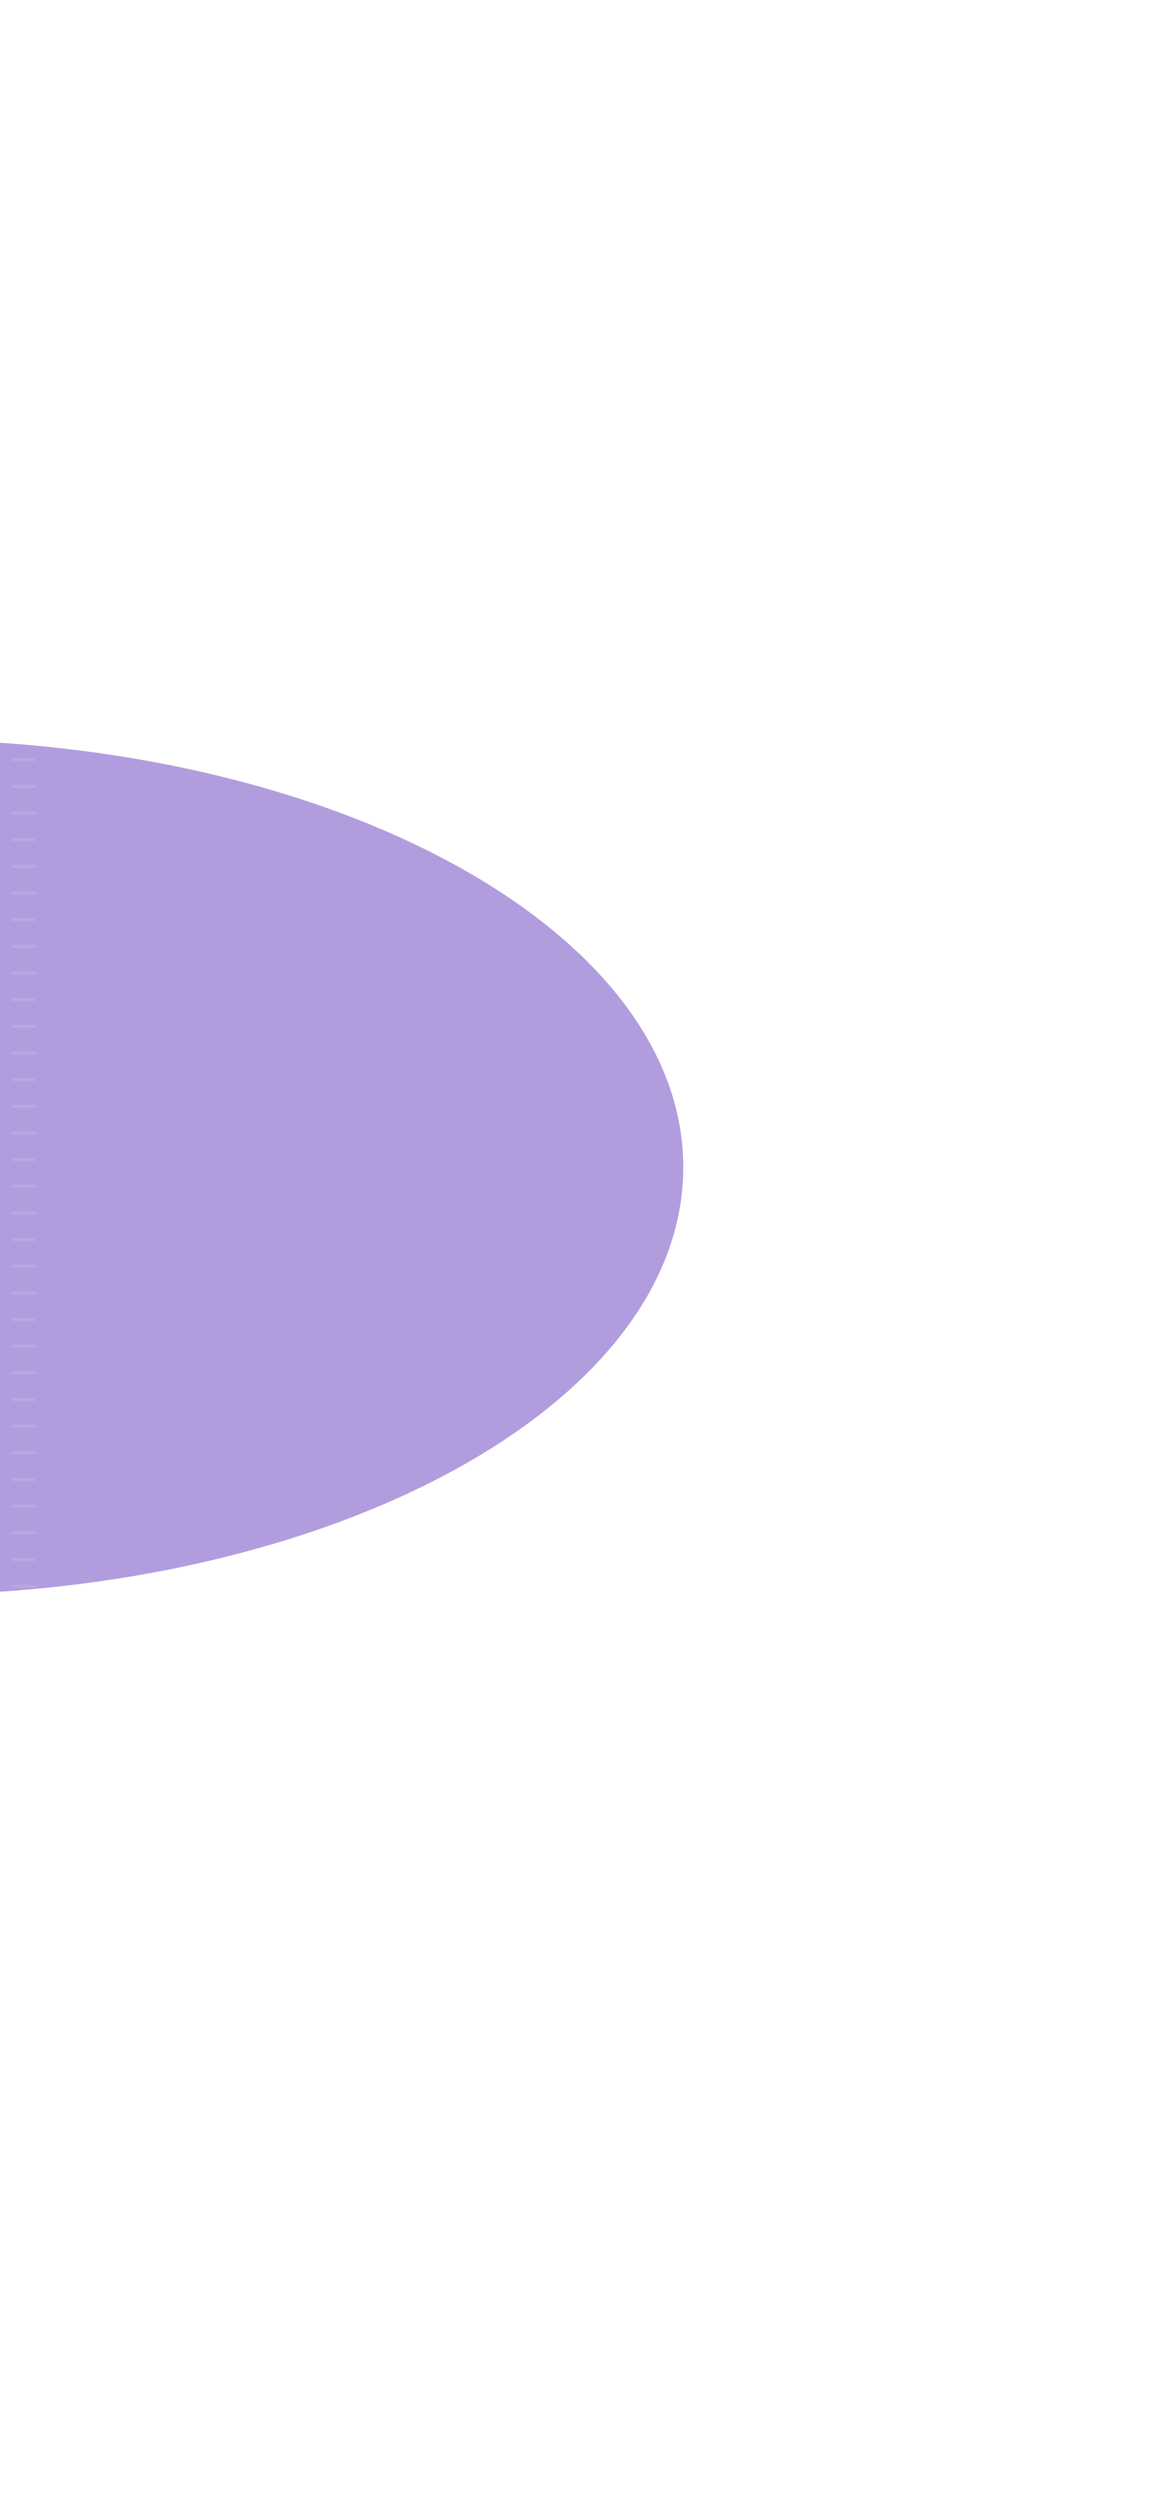 <svg width="390" height="844" viewBox="0 0 390 844" fill="none" xmlns="http://www.w3.org/2000/svg">
<g opacity="0.5" filter="url(#filter0_f_206_202)">
<path d="M-296 394.043C-296 433.919 -266.524 470.023 -218.864 496.152C-171.204 522.285 -105.369 538.448 -32.643 538.448C40.083 538.448 105.918 522.285 153.578 496.152C201.238 470.018 230.715 433.919 230.715 394.043C230.715 354.168 201.238 318.064 153.578 291.935C105.918 265.801 40.083 249.639 -32.643 249.639C-105.369 249.639 -171.204 265.801 -218.864 291.935C-266.524 318.068 -296 354.168 -296 394.043Z" fill="#633BBC"/>
</g>
<rect width="8" height="1" transform="matrix(-1 0 0 1 12 4)" fill="white" fill-opacity="0.1"/>
<rect width="8" height="1" transform="matrix(-1 0 0 1 12 13)" fill="white" fill-opacity="0.1"/>
<rect width="8" height="1" transform="matrix(-1 0 0 1 12 22)" fill="white" fill-opacity="0.1"/>
<rect width="8" height="1" transform="matrix(-1 0 0 1 12 31)" fill="white" fill-opacity="0.1"/>
<rect width="8" height="1" transform="matrix(-1 0 0 1 12 40)" fill="white" fill-opacity="0.1"/>
<rect width="8" height="1" transform="matrix(-1 0 0 1 12 49)" fill="white" fill-opacity="0.1"/>
<rect width="8" height="1" transform="matrix(-1 0 0 1 12 58)" fill="white" fill-opacity="0.1"/>
<rect width="8" height="1" transform="matrix(-1 0 0 1 12 67)" fill="white" fill-opacity="0.1"/>
<rect width="8" height="1" transform="matrix(-1 0 0 1 12 76)" fill="white" fill-opacity="0.1"/>
<rect width="8" height="1" transform="matrix(-1 0 0 1 12 85)" fill="white" fill-opacity="0.1"/>
<rect width="8" height="1" transform="matrix(-1 0 0 1 12 94)" fill="white" fill-opacity="0.1"/>
<rect width="8" height="1" transform="matrix(-1 0 0 1 12 103)" fill="white" fill-opacity="0.1"/>
<rect width="8" height="1" transform="matrix(-1 0 0 1 12 112)" fill="white" fill-opacity="0.1"/>
<rect width="8" height="1" transform="matrix(-1 0 0 1 12 121)" fill="white" fill-opacity="0.1"/>
<rect width="8" height="1" transform="matrix(-1 0 0 1 12 130)" fill="white" fill-opacity="0.1"/>
<rect width="8" height="1" transform="matrix(-1 0 0 1 12 139)" fill="white" fill-opacity="0.1"/>
<rect width="8" height="1" transform="matrix(-1 0 0 1 12 148)" fill="white" fill-opacity="0.1"/>
<rect width="8" height="1" transform="matrix(-1 0 0 1 12 157)" fill="white" fill-opacity="0.1"/>
<rect width="8" height="1" transform="matrix(-1 0 0 1 12 166)" fill="white" fill-opacity="0.1"/>
<rect width="8" height="1" transform="matrix(-1 0 0 1 12 175)" fill="white" fill-opacity="0.1"/>
<rect width="8" height="1" transform="matrix(-1 0 0 1 12 184)" fill="white" fill-opacity="0.1"/>
<rect width="8" height="1" transform="matrix(-1 0 0 1 12 193)" fill="white" fill-opacity="0.1"/>
<rect width="8" height="1" transform="matrix(-1 0 0 1 12 202)" fill="white" fill-opacity="0.1"/>
<rect width="8" height="1" transform="matrix(-1 0 0 1 12 211)" fill="white" fill-opacity="0.1"/>
<rect width="8" height="1" transform="matrix(-1 0 0 1 12 220)" fill="white" fill-opacity="0.1"/>
<rect width="8" height="1" transform="matrix(-1 0 0 1 12 229)" fill="white" fill-opacity="0.1"/>
<rect width="8" height="1" transform="matrix(-1 0 0 1 12 238)" fill="white" fill-opacity="0.1"/>
<rect width="8" height="1" transform="matrix(-1 0 0 1 12 247)" fill="white" fill-opacity="0.1"/>
<rect width="8" height="1" transform="matrix(-1 0 0 1 12 256)" fill="white" fill-opacity="0.1"/>
<rect width="8" height="1" transform="matrix(-1 0 0 1 12 265)" fill="white" fill-opacity="0.1"/>
<rect width="8" height="1" transform="matrix(-1 0 0 1 12 274)" fill="white" fill-opacity="0.1"/>
<rect width="8" height="1" transform="matrix(-1 0 0 1 12 283)" fill="white" fill-opacity="0.1"/>
<rect width="8" height="1" transform="matrix(-1 0 0 1 12 292)" fill="white" fill-opacity="0.1"/>
<rect width="8" height="1" transform="matrix(-1 0 0 1 12 301)" fill="white" fill-opacity="0.1"/>
<rect width="8" height="1" transform="matrix(-1 0 0 1 12 310)" fill="white" fill-opacity="0.1"/>
<rect width="8" height="1" transform="matrix(-1 0 0 1 12 319)" fill="white" fill-opacity="0.1"/>
<rect width="8" height="1" transform="matrix(-1 0 0 1 12 328)" fill="white" fill-opacity="0.1"/>
<rect width="8" height="1" transform="matrix(-1 0 0 1 12 337)" fill="white" fill-opacity="0.1"/>
<rect width="8" height="1" transform="matrix(-1 0 0 1 12 346)" fill="white" fill-opacity="0.1"/>
<rect width="8" height="1" transform="matrix(-1 0 0 1 12 355)" fill="white" fill-opacity="0.1"/>
<rect width="8" height="1" transform="matrix(-1 0 0 1 12 364)" fill="white" fill-opacity="0.1"/>
<rect width="8" height="1" transform="matrix(-1 0 0 1 12 373)" fill="white" fill-opacity="0.1"/>
<rect width="8" height="1" transform="matrix(-1 0 0 1 12 382)" fill="white" fill-opacity="0.1"/>
<rect width="8" height="1" transform="matrix(-1 0 0 1 12 391)" fill="white" fill-opacity="0.1"/>
<rect width="8" height="1" transform="matrix(-1 0 0 1 12 400)" fill="white" fill-opacity="0.1"/>
<rect width="8" height="1" transform="matrix(-1 0 0 1 12 409)" fill="white" fill-opacity="0.1"/>
<rect width="8" height="1" transform="matrix(-1 0 0 1 12 418)" fill="white" fill-opacity="0.1"/>
<rect width="8" height="1" transform="matrix(-1 0 0 1 12 427)" fill="white" fill-opacity="0.1"/>
<rect width="8" height="1" transform="matrix(-1 0 0 1 12 436)" fill="white" fill-opacity="0.1"/>
<rect width="8" height="1" transform="matrix(-1 0 0 1 12 445)" fill="white" fill-opacity="0.1"/>
<rect width="8" height="1" transform="matrix(-1 0 0 1 12 454)" fill="white" fill-opacity="0.1"/>
<rect width="8" height="1" transform="matrix(-1 0 0 1 12 463)" fill="white" fill-opacity="0.1"/>
<rect width="8" height="1" transform="matrix(-1 0 0 1 12 472)" fill="white" fill-opacity="0.1"/>
<rect width="8" height="1" transform="matrix(-1 0 0 1 12 481)" fill="white" fill-opacity="0.1"/>
<rect width="8" height="1" transform="matrix(-1 0 0 1 12 490)" fill="white" fill-opacity="0.1"/>
<rect width="8" height="1" transform="matrix(-1 0 0 1 12 499)" fill="white" fill-opacity="0.1"/>
<rect width="8" height="1" transform="matrix(-1 0 0 1 12 508)" fill="white" fill-opacity="0.1"/>
<rect width="8" height="1" transform="matrix(-1 0 0 1 12 517)" fill="white" fill-opacity="0.1"/>
<rect width="8" height="1" transform="matrix(-1 0 0 1 12 526)" fill="white" fill-opacity="0.1"/>
<rect width="8" height="1" transform="matrix(-1 0 0 1 12 535)" fill="white" fill-opacity="0.1"/>
<rect width="8" height="1" transform="matrix(-1 0 0 1 12 544)" fill="white" fill-opacity="0.1"/>
<rect width="8" height="1" transform="matrix(-1 0 0 1 12 553)" fill="white" fill-opacity="0.1"/>
<rect width="8" height="1" transform="matrix(-1 0 0 1 12 562)" fill="white" fill-opacity="0.1"/>
<rect width="8" height="1" transform="matrix(-1 0 0 1 12 571)" fill="white" fill-opacity="0.1"/>
<rect width="8" height="1" transform="matrix(-1 0 0 1 12 580)" fill="white" fill-opacity="0.1"/>
<rect width="8" height="1" transform="matrix(-1 0 0 1 12 589)" fill="white" fill-opacity="0.1"/>
<rect width="8" height="1" transform="matrix(-1 0 0 1 12 598)" fill="white" fill-opacity="0.1"/>
<rect width="8" height="1" transform="matrix(-1 0 0 1 12 607)" fill="white" fill-opacity="0.1"/>
<rect width="8" height="1" transform="matrix(-1 0 0 1 12 616)" fill="white" fill-opacity="0.1"/>
<rect width="8" height="1" transform="matrix(-1 0 0 1 12 625)" fill="white" fill-opacity="0.1"/>
<rect width="8" height="1" transform="matrix(-1 0 0 1 12 634)" fill="white" fill-opacity="0.1"/>
<rect width="8" height="1" transform="matrix(-1 0 0 1 12 643)" fill="white" fill-opacity="0.1"/>
<rect width="8" height="1" transform="matrix(-1 0 0 1 12 652)" fill="white" fill-opacity="0.1"/>
<rect width="8" height="1" transform="matrix(-1 0 0 1 12 661)" fill="white" fill-opacity="0.1"/>
<rect width="8" height="1" transform="matrix(-1 0 0 1 12 670)" fill="white" fill-opacity="0.1"/>
<rect width="8" height="1" transform="matrix(-1 0 0 1 12 679)" fill="white" fill-opacity="0.1"/>
<rect width="8" height="1" transform="matrix(-1 0 0 1 12 688)" fill="white" fill-opacity="0.1"/>
<rect width="8" height="1" transform="matrix(-1 0 0 1 12 697)" fill="white" fill-opacity="0.1"/>
<rect width="8" height="1" transform="matrix(-1 0 0 1 12 706)" fill="white" fill-opacity="0.1"/>
<rect width="8" height="1" transform="matrix(-1 0 0 1 12 715)" fill="white" fill-opacity="0.1"/>
<rect width="8" height="1" transform="matrix(-1 0 0 1 12 724)" fill="white" fill-opacity="0.1"/>
<rect width="8" height="1" transform="matrix(-1 0 0 1 12 733)" fill="white" fill-opacity="0.1"/>
<rect width="8" height="1" transform="matrix(-1 0 0 1 12 742)" fill="white" fill-opacity="0.1"/>
<rect width="8" height="1" transform="matrix(-1 0 0 1 12 751)" fill="white" fill-opacity="0.1"/>
<rect width="8" height="1" transform="matrix(-1 0 0 1 12 760)" fill="white" fill-opacity="0.1"/>
<rect width="8" height="1" transform="matrix(-1 0 0 1 12 769)" fill="white" fill-opacity="0.1"/>
<rect width="8" height="1" transform="matrix(-1 0 0 1 12 778)" fill="white" fill-opacity="0.1"/>
<rect width="8" height="1" transform="matrix(-1 0 0 1 12 787)" fill="white" fill-opacity="0.1"/>
<rect width="8" height="1" transform="matrix(-1 0 0 1 12 796)" fill="white" fill-opacity="0.1"/>
<rect width="8" height="1" transform="matrix(-1 0 0 1 12 805)" fill="white" fill-opacity="0.1"/>
<rect width="8" height="1" transform="matrix(-1 0 0 1 12 814)" fill="white" fill-opacity="0.1"/>
<rect width="8" height="1" transform="matrix(-1 0 0 1 12 823)" fill="white" fill-opacity="0.1"/>
<rect width="8" height="1" transform="matrix(-1 0 0 1 12 832)" fill="white" fill-opacity="0.1"/>
<rect width="8" height="1" transform="matrix(-1 0 0 1 12 841)" fill="white" fill-opacity="0.1"/>
<defs>
<filter id="filter0_f_206_202" x="-684.668" y="-139.029" width="1304.05" height="1066.14" filterUnits="userSpaceOnUse" color-interpolation-filters="sRGB">
<feFlood flood-opacity="0" result="BackgroundImageFix"/>
<feBlend mode="normal" in="SourceGraphic" in2="BackgroundImageFix" result="shape"/>
<feGaussianBlur stdDeviation="194.334" result="effect1_foregroundBlur_206_202"/>
</filter>
</defs>
</svg>
